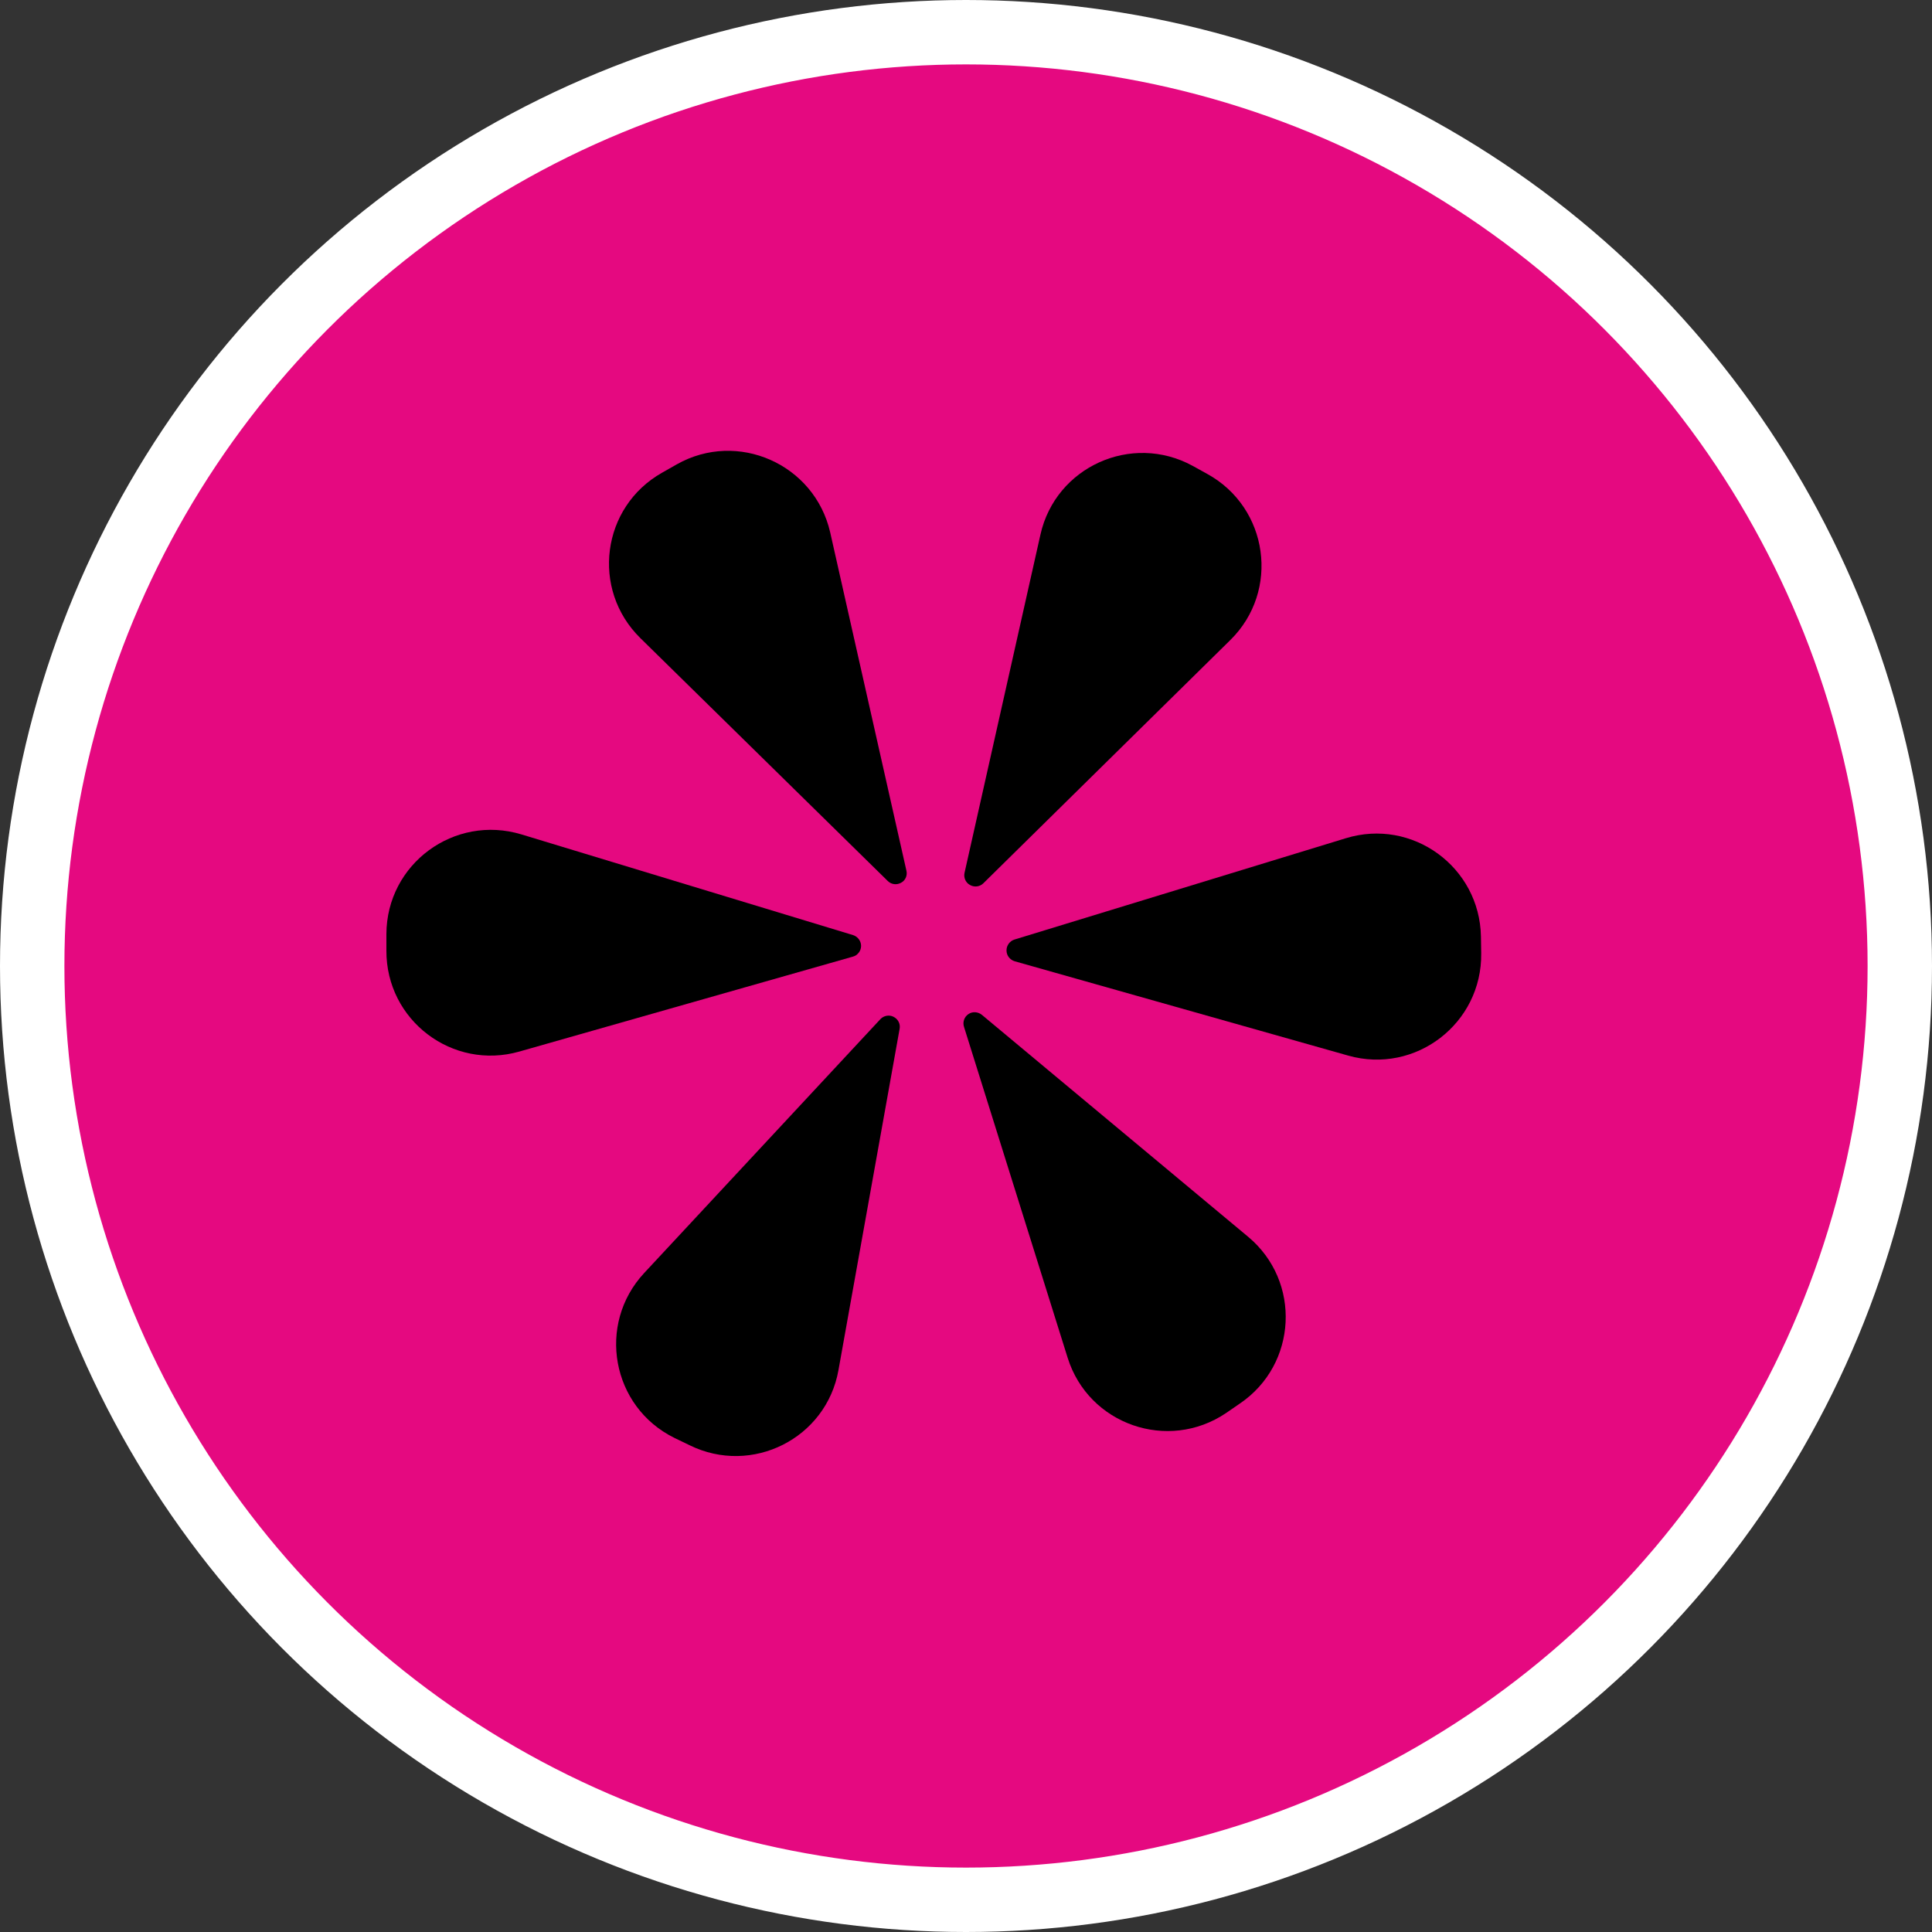 <?xml version="1.0" encoding="UTF-8" standalone="no"?>
<!-- Created with Inkscape (http://www.inkscape.org/) -->

<svg
   xmlns:dc="http://purl.org/dc/elements/1.1/"
   xmlns:cc="http://creativecommons.org/ns#"
   xmlns:rdf="http://www.w3.org/1999/02/22-rdf-syntax-ns#"
   xmlns:svg="http://www.w3.org/2000/svg"
   xmlns="http://www.w3.org/2000/svg"
   xmlns:xlink="http://www.w3.org/1999/xlink"
   xmlns:sodipodi="http://sodipodi.sourceforge.net/DTD/sodipodi-0.dtd"
   xmlns:inkscape="http://www.inkscape.org/namespaces/inkscape"
   width="30px"
   height="30px"
   version="1.1"
   id="svg8"
   inkscape:version="0.92.4 5da689c313, 2019-01-14"
   sodipodi:docname="container.svg">
  <rect width="100%" height="100%" fill="#333333" stroke="none"/>
  <defs
     id="defs2" />
  <sodipodi:namedview
     id="base"
     pagecolor="#ffffff"
     bordercolor="#666666"
     borderopacity="1.0"
     inkscape:pageopacity="0.0"
     inkscape:pageshadow="2"
     inkscape:zoom="13.049334"
     inkscape:cx="18.679046"
     inkscape:cy="12.165829"
     inkscape:document-units="px"
     inkscape:current-layer="layer1"
     showgrid="false"
     inkscape:snap-page="false"
     units="px"
     inkscape:window-width="1884"
     inkscape:window-height="1061"
     inkscape:window-x="0"
     inkscape:window-y="0"
     inkscape:window-maximized="1"
     fit-margin-top="0"
     fit-margin-left="0"
     fit-margin-right="0"
     fit-margin-bottom="0" />
    <circle
       style="color:#000000;clip-rule:nonzero;display:inline;overflow:visible;visibility:visible;opacity:1;isolation:auto;mix-blend-mode:normal;color-interpolation:sRGB;color-interpolation-filters:linearRGB;solid-color:#000000;solid-opacity:1;vector-effect:none;fill:#e50980;fill-opacity:1;fill-rule:evenodd;stroke:#ffffff;stroke-width:1;stroke-linecap:butt;stroke-linejoin:miter;stroke-miterlimit:4;stroke-dasharray:none;stroke-dashoffset:0;stroke-opacity:1;marker:none;color-rendering:auto;image-rendering:auto;shape-rendering:auto;text-rendering:auto;enable-background:accumulate"
       id="path815"
       cx="15"
       cy="15"
       r="14.5" />
<g transform="translate(6,7)"><path fill-rule="nonzero" fill="rgb(0%, 0%, 0%)" fill-opacity="1" d="M 12.52 0.234 L 12.746 0.359 C 13.699 0.883 13.879 2.176 13.105 2.938 L 9.27 6.715 C 9.215 6.77 9.129 6.781 9.062 6.742 C 8.996 6.707 8.961 6.629 8.977 6.555 L 10.156 1.301 C 10.391 0.25 11.57 -0.285 12.52 0.234 Z M 12.52 0.234 "/>
<path fill-rule="nonzero" fill="rgb(0%, 0%, 0%)" fill-opacity="1" d="M 16.996 7.543 L 17 7.801 C 17.016 8.891 15.98 9.688 14.934 9.391 L 9.754 7.926 C 9.68 7.902 9.629 7.836 9.629 7.758 C 9.629 7.68 9.68 7.613 9.75 7.59 L 14.898 6.016 C 15.93 5.699 16.977 6.461 16.996 7.543 Z M 16.996 7.543 "/>
<path fill-rule="nonzero" fill="rgb(0%, 0%, 0%)" fill-opacity="1" d="M 13.254 14.793 L 13.039 14.941 C 12.137 15.551 10.902 15.121 10.578 14.082 L 8.969 8.945 C 8.945 8.871 8.973 8.789 9.039 8.746 C 9.102 8.703 9.188 8.711 9.246 8.758 L 13.379 12.203 C 14.211 12.895 14.145 14.188 13.254 14.793 Z M 13.254 14.793 "/>
<path fill-rule="nonzero" fill="rgb(0%, 0%, 0%)" fill-opacity="1" d="M 4.707 15.441 L 4.473 15.328 C 3.496 14.848 3.262 13.562 4.004 12.766 L 7.672 8.824 C 7.723 8.77 7.809 8.754 7.875 8.789 C 7.945 8.824 7.984 8.898 7.969 8.977 L 7.02 14.273 C 6.832 15.336 5.676 15.918 4.707 15.441 Z M 4.707 15.441 "/>
<path fill-rule="nonzero" fill="rgb(0%, 0%, 0%)" fill-opacity="1" d="M 0 7.762 L 0 7.504 C 0.004 6.414 1.055 5.641 2.098 5.957 L 7.246 7.52 C 7.32 7.543 7.371 7.613 7.371 7.688 C 7.371 7.766 7.316 7.836 7.242 7.855 L 2.066 9.328 C 1.027 9.625 -0.004 8.844 0 7.762 Z M 0 7.762 "/>
<path fill-rule="nonzero" fill="rgb(0%, 0%, 0%)" fill-opacity="1" d="M 4.281 0.34 L 4.508 0.211 C 5.453 -0.324 6.648 0.207 6.891 1.266 L 8.074 6.516 C 8.094 6.594 8.059 6.672 7.992 6.707 C 7.922 6.746 7.84 6.734 7.785 6.68 L 3.945 2.91 C 3.172 2.152 3.34 0.871 4.281 0.34 Z M 4.281 0.34 "/>
</g>
</svg>
